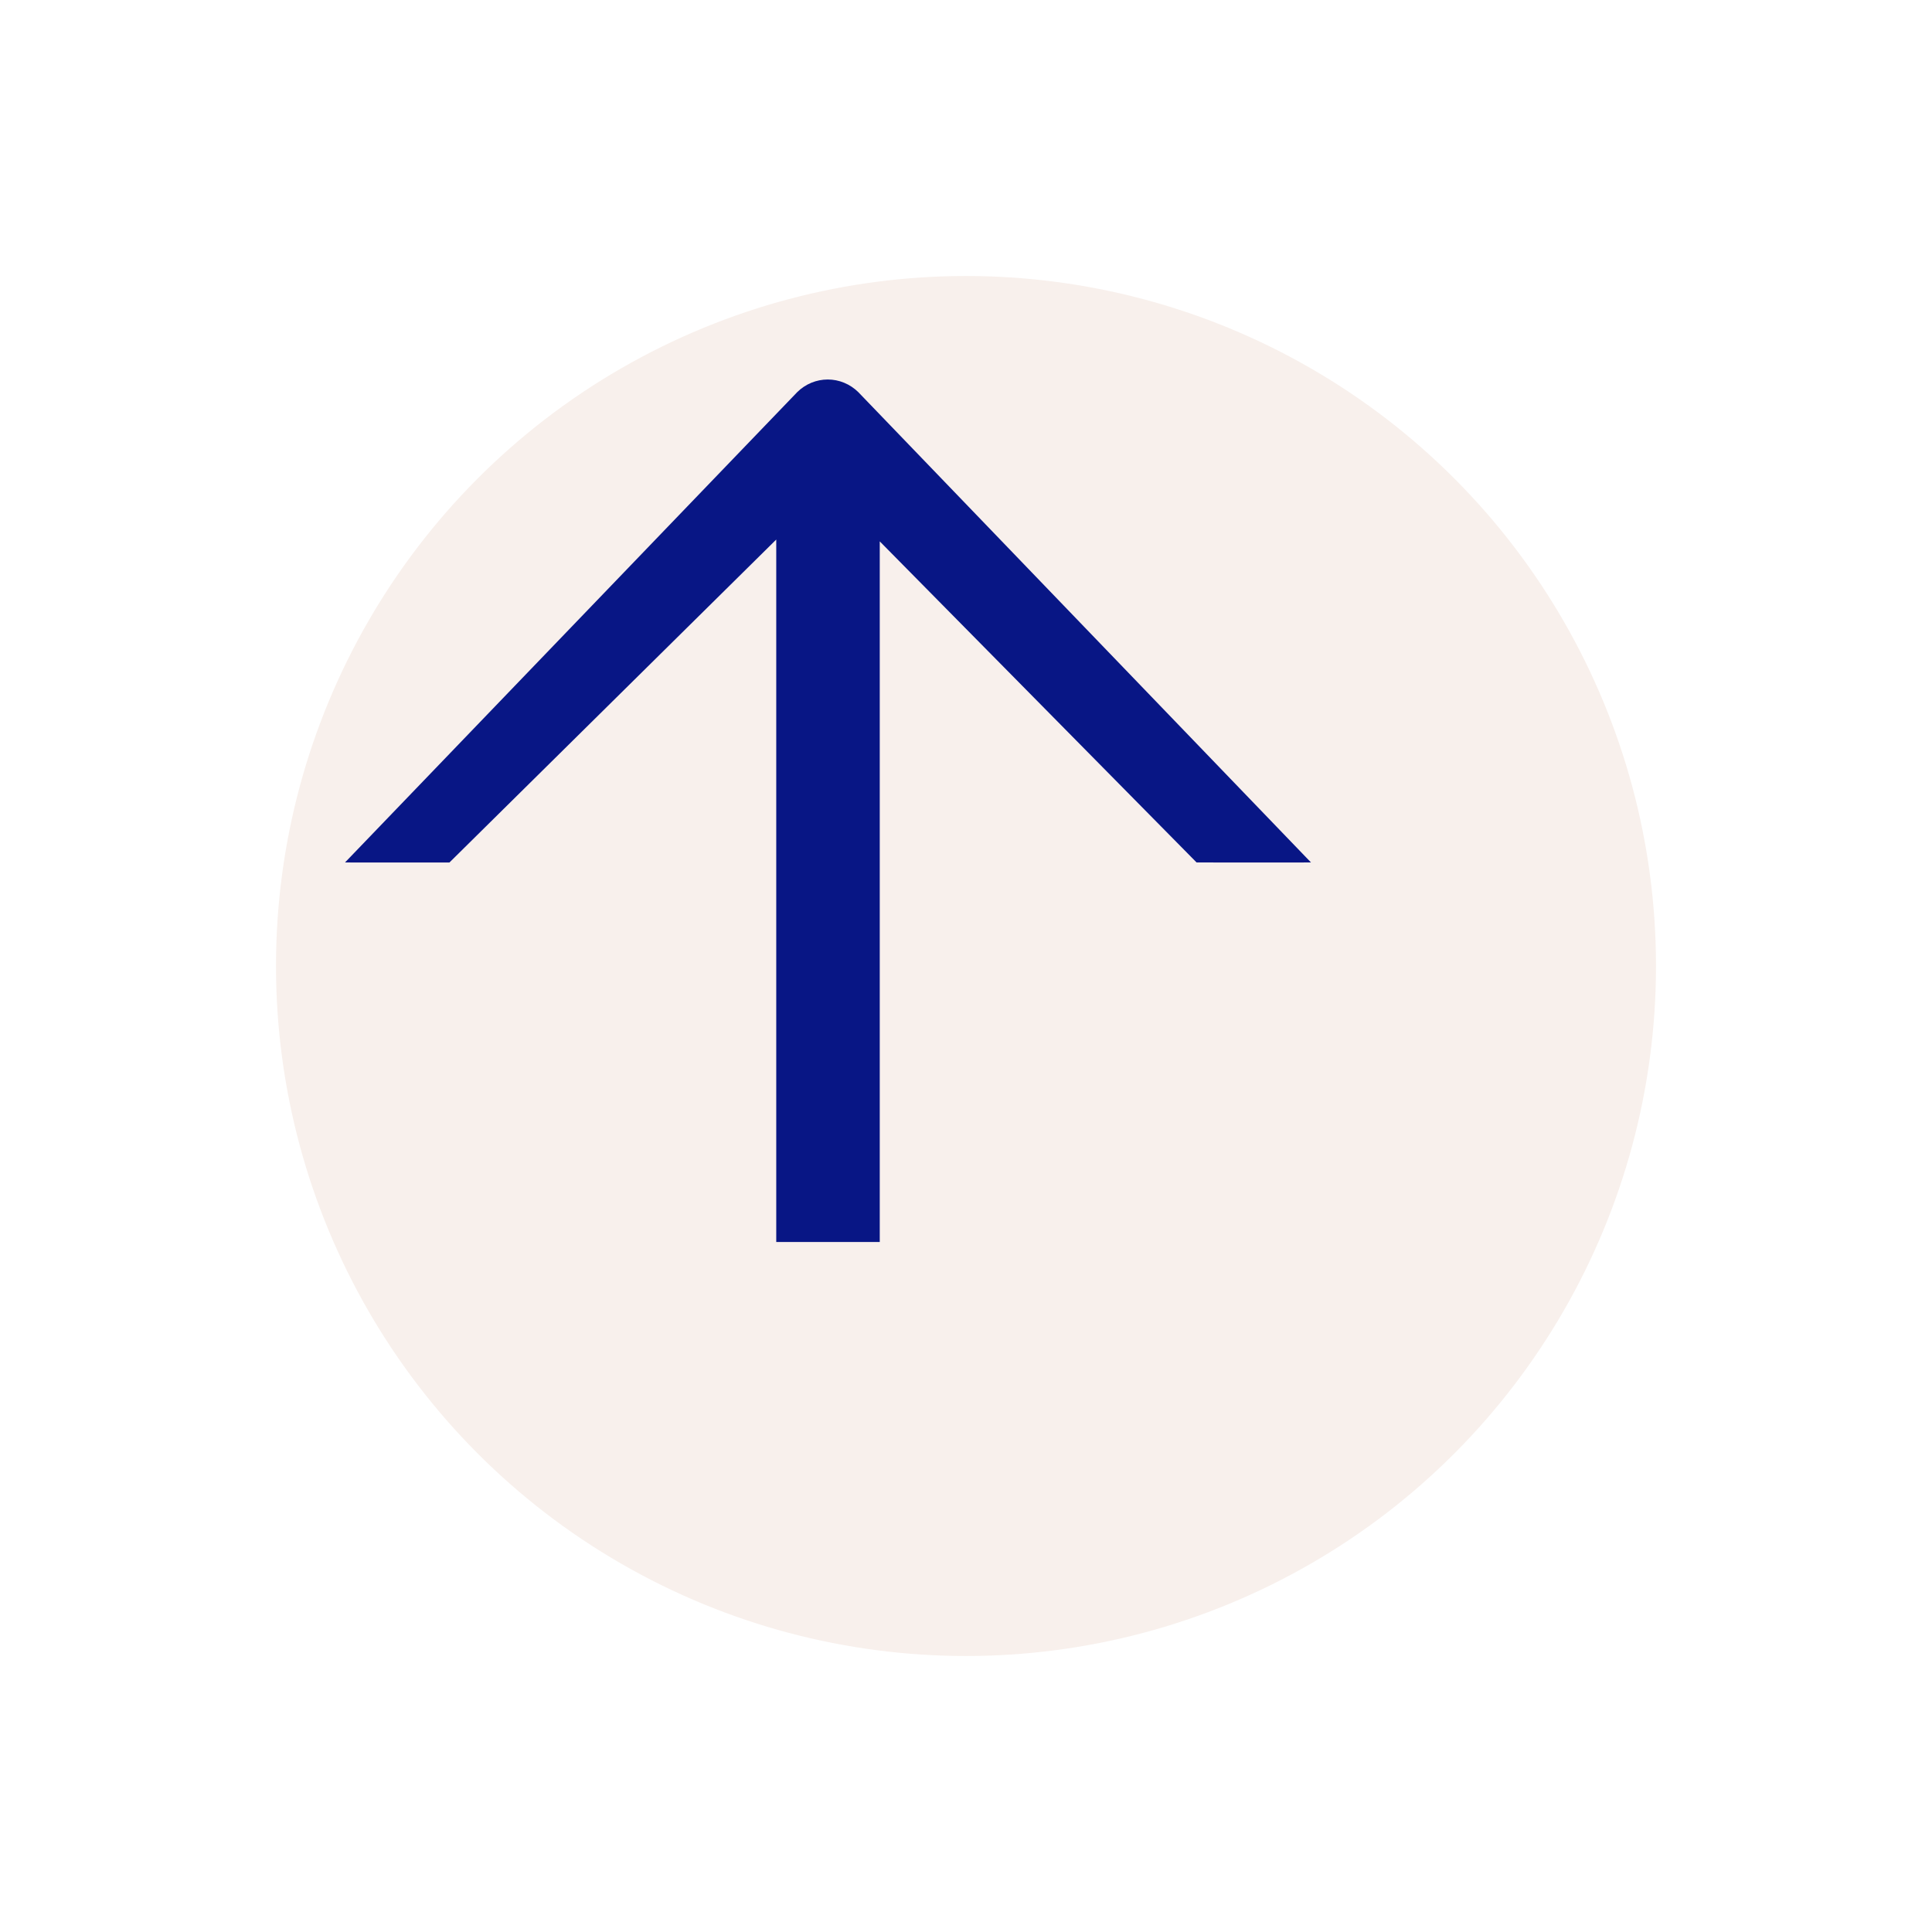 <svg width="56" height="56" viewBox="0 0 56 56" fill="none" xmlns="http://www.w3.org/2000/svg">
<g filter="url(#filter0_d_254_706)">
<circle cx="24" cy="24" r="20" fill="#F8F0EC"/>
</g>
<path fill-rule="evenodd" clip-rule="evenodd" d="M11.088 25C11.713 25 12.29 25 13.027 25L22.5 15.639V36H25.5V15.692L34.684 24.999C35.057 24.999 35.103 24.999 35.138 24.999C35.165 25 35.185 25 35.351 25C35.73 25 36.486 25 36.486 25C36.486 25 37.622 25 38 24.999L31.438 18.182L24.876 11.364C24.637 11.13 24.321 11 23.993 11C23.664 11 23.348 11.13 23.11 11.364L10 24.999C10.398 24.999 10.75 25 11.088 25Z" fill="#081685"/>
<defs>
<filter id="filter0_d_254_706" x="0" y="0" width="56" height="56" filterUnits="userSpaceOnUse" color-interpolation-filters="sRGB">
<feFlood flood-opacity="0" result="BackgroundImageFix"/>
<feColorMatrix in="SourceAlpha" type="matrix" values="0 0 0 0 0 0 0 0 0 0 0 0 0 0 0 0 0 0 127 0" result="hardAlpha"/>
<feOffset dx="4" dy="4"/>
<feGaussianBlur stdDeviation="4"/>
<feComposite in2="hardAlpha" operator="out"/>
<feColorMatrix type="matrix" values="0 0 0 0 0 0 0 0 0 0 0 0 0 0 0 0 0 0 0.35 0"/>
<feBlend mode="multiply" in2="BackgroundImageFix" result="effect1_dropShadow_254_706"/>
<feBlend mode="normal" in="SourceGraphic" in2="effect1_dropShadow_254_706" result="shape"/>
</filter>
</defs>
</svg>
